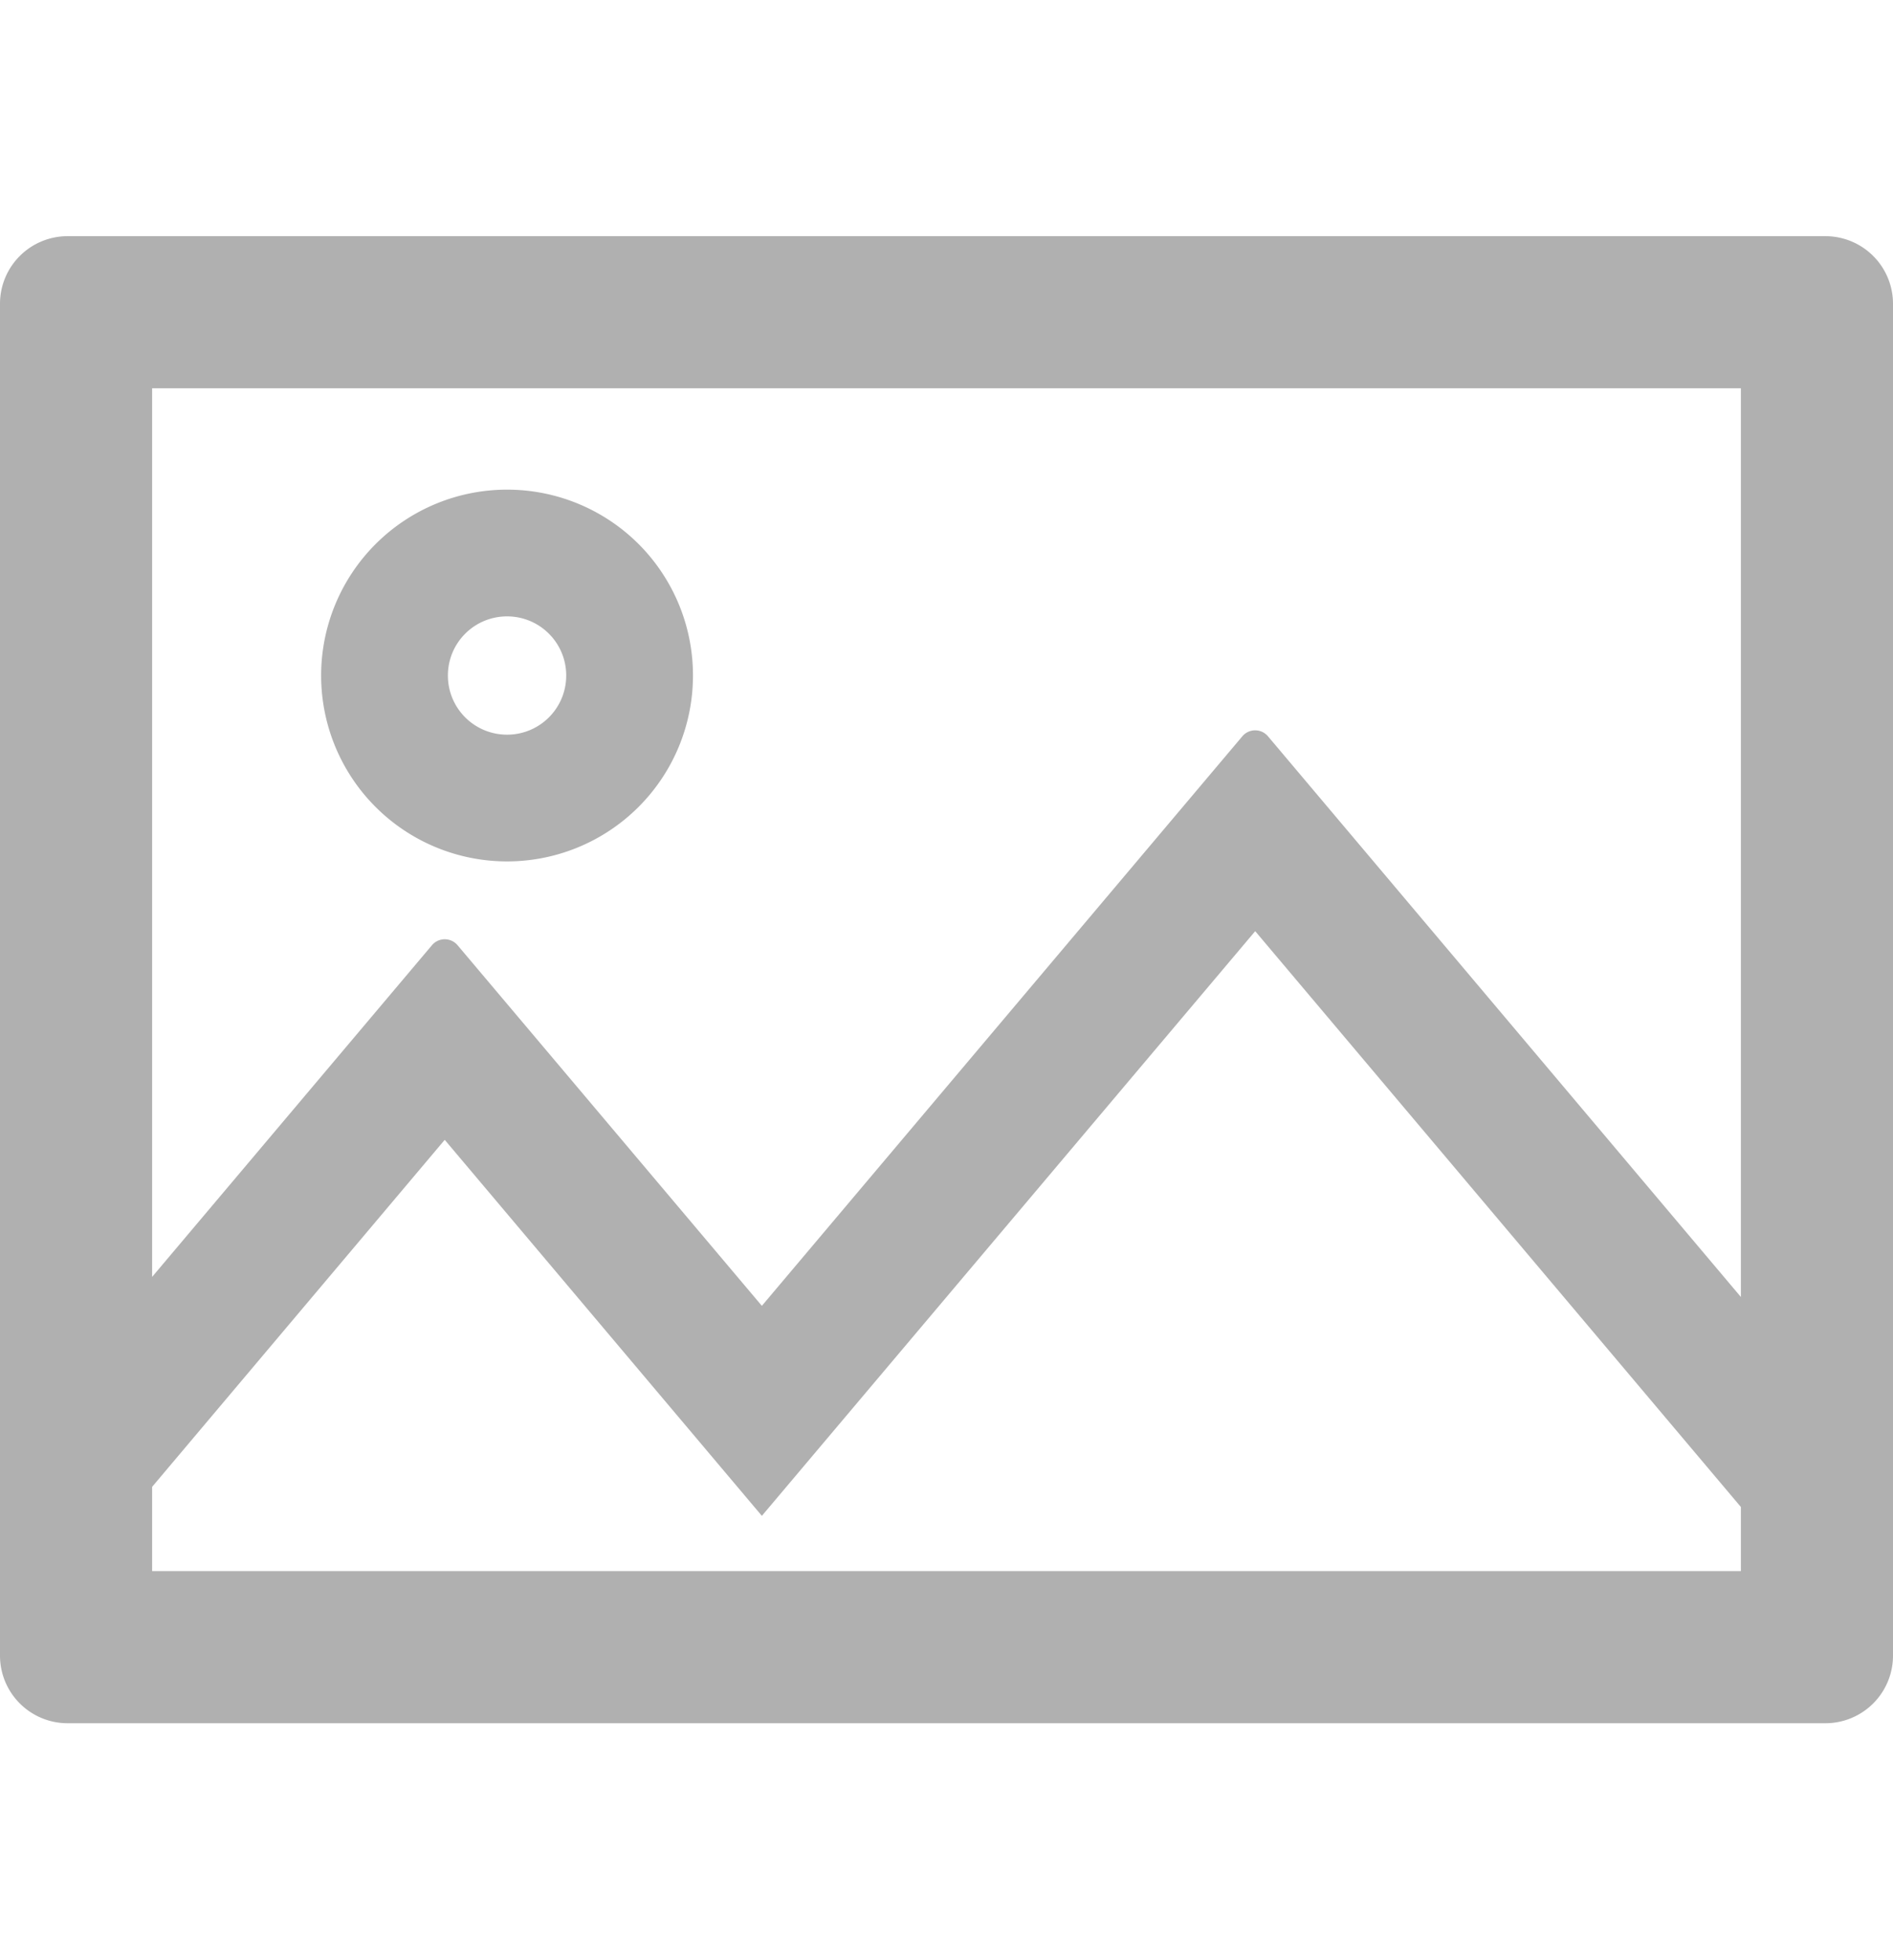 <svg xmlns="http://www.w3.org/2000/svg" width="28" height="29" fill="none" xmlns:v="https://vecta.io/nano"><g clip-path="url(#A)"><path d="M27 3.494H1a1 1 0 0 0-1 1v20a1 1 0 0 0 1 1h26a1 1 0 0 0 1-1v-20a1 1 0 0 0-1-1zm-1.25 19.75H2.25v-1.247l4.328-5.134 4.691 5.563 7.297-8.65 7.184 8.519v.95zm0-4.056l-6.994-8.294c-.1-.119-.281-.119-.381 0l-7.106 8.425-4.5-5.334c-.1-.119-.281-.119-.381 0L2.25 18.891V5.744h23.5v13.444zM7.5 12.744a2.75 2.75 0 0 0 1.945-.806 2.75 2.75 0 0 0 .805-1.945 2.75 2.75 0 0 0-.805-1.945A2.75 2.75 0 0 0 7.5 7.244a2.75 2.75 0 0 0-2.75 2.75 2.75 2.75 0 0 0 2.75 2.75zm0-3.625c.484 0 .875.391.875.875s-.391.875-.875.875-.875-.391-.875-.875.391-.875.875-.875z" fill="#b0b0b0"/></g><defs><clipPath id="A"><path fill="#fff" transform="translate(0 .5)" d="M0 0h28v28H0z"/></clipPath></defs></svg>